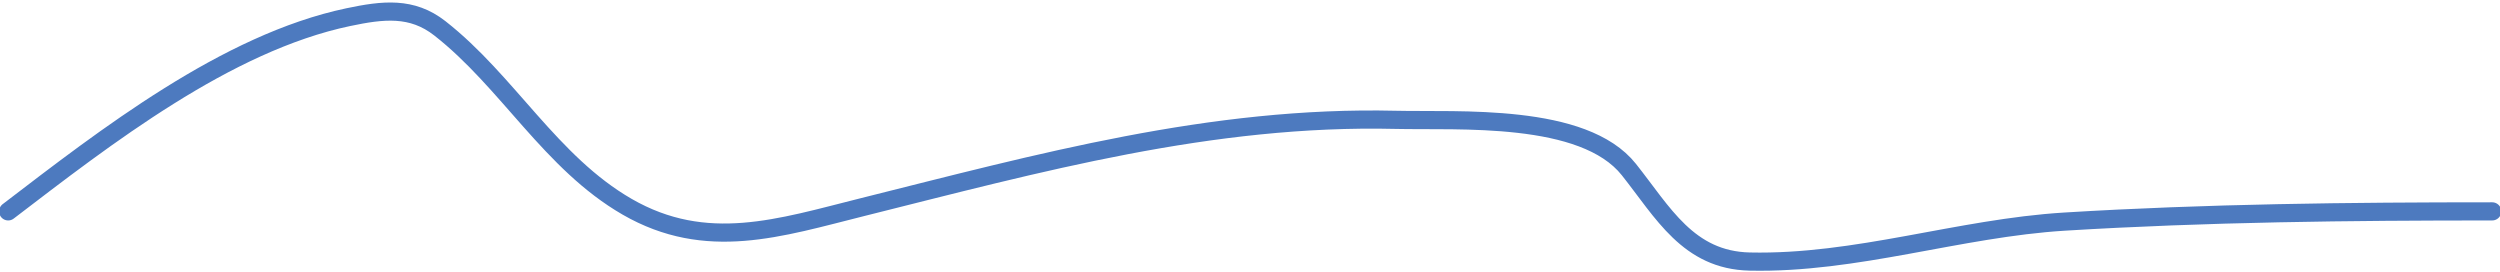 <svg viewBox="0 0 413 45" fill="none" xmlns="http://www.w3.org/2000/svg" class="word__svg serve" data-v-48853149=""><path d="M1.351 34.919C17.375 22.666 37.409 7.062 57.539 2.833C63.283 1.627 68.042 1.061 72.661 4.676C83.894 13.466 90.974 26.87 103.596 34.152C116.699 41.711 128.877 37.618 142.437 34.228C171.661 26.922 200.108 19.073 230.558 19.797C240.852 20.043 261.6 18.576 269.092 28.011C274.722 35.101 278.9 42.984 289.05 43.209C306.658 43.601 323.611 37.678 341.093 36.608C364.466 35.177 388.286 34.919 411.713 34.919" stroke-linecap="round" stroke-linejoin="round" stroke="#4D7ABF" stroke-width="3px"></path></svg>